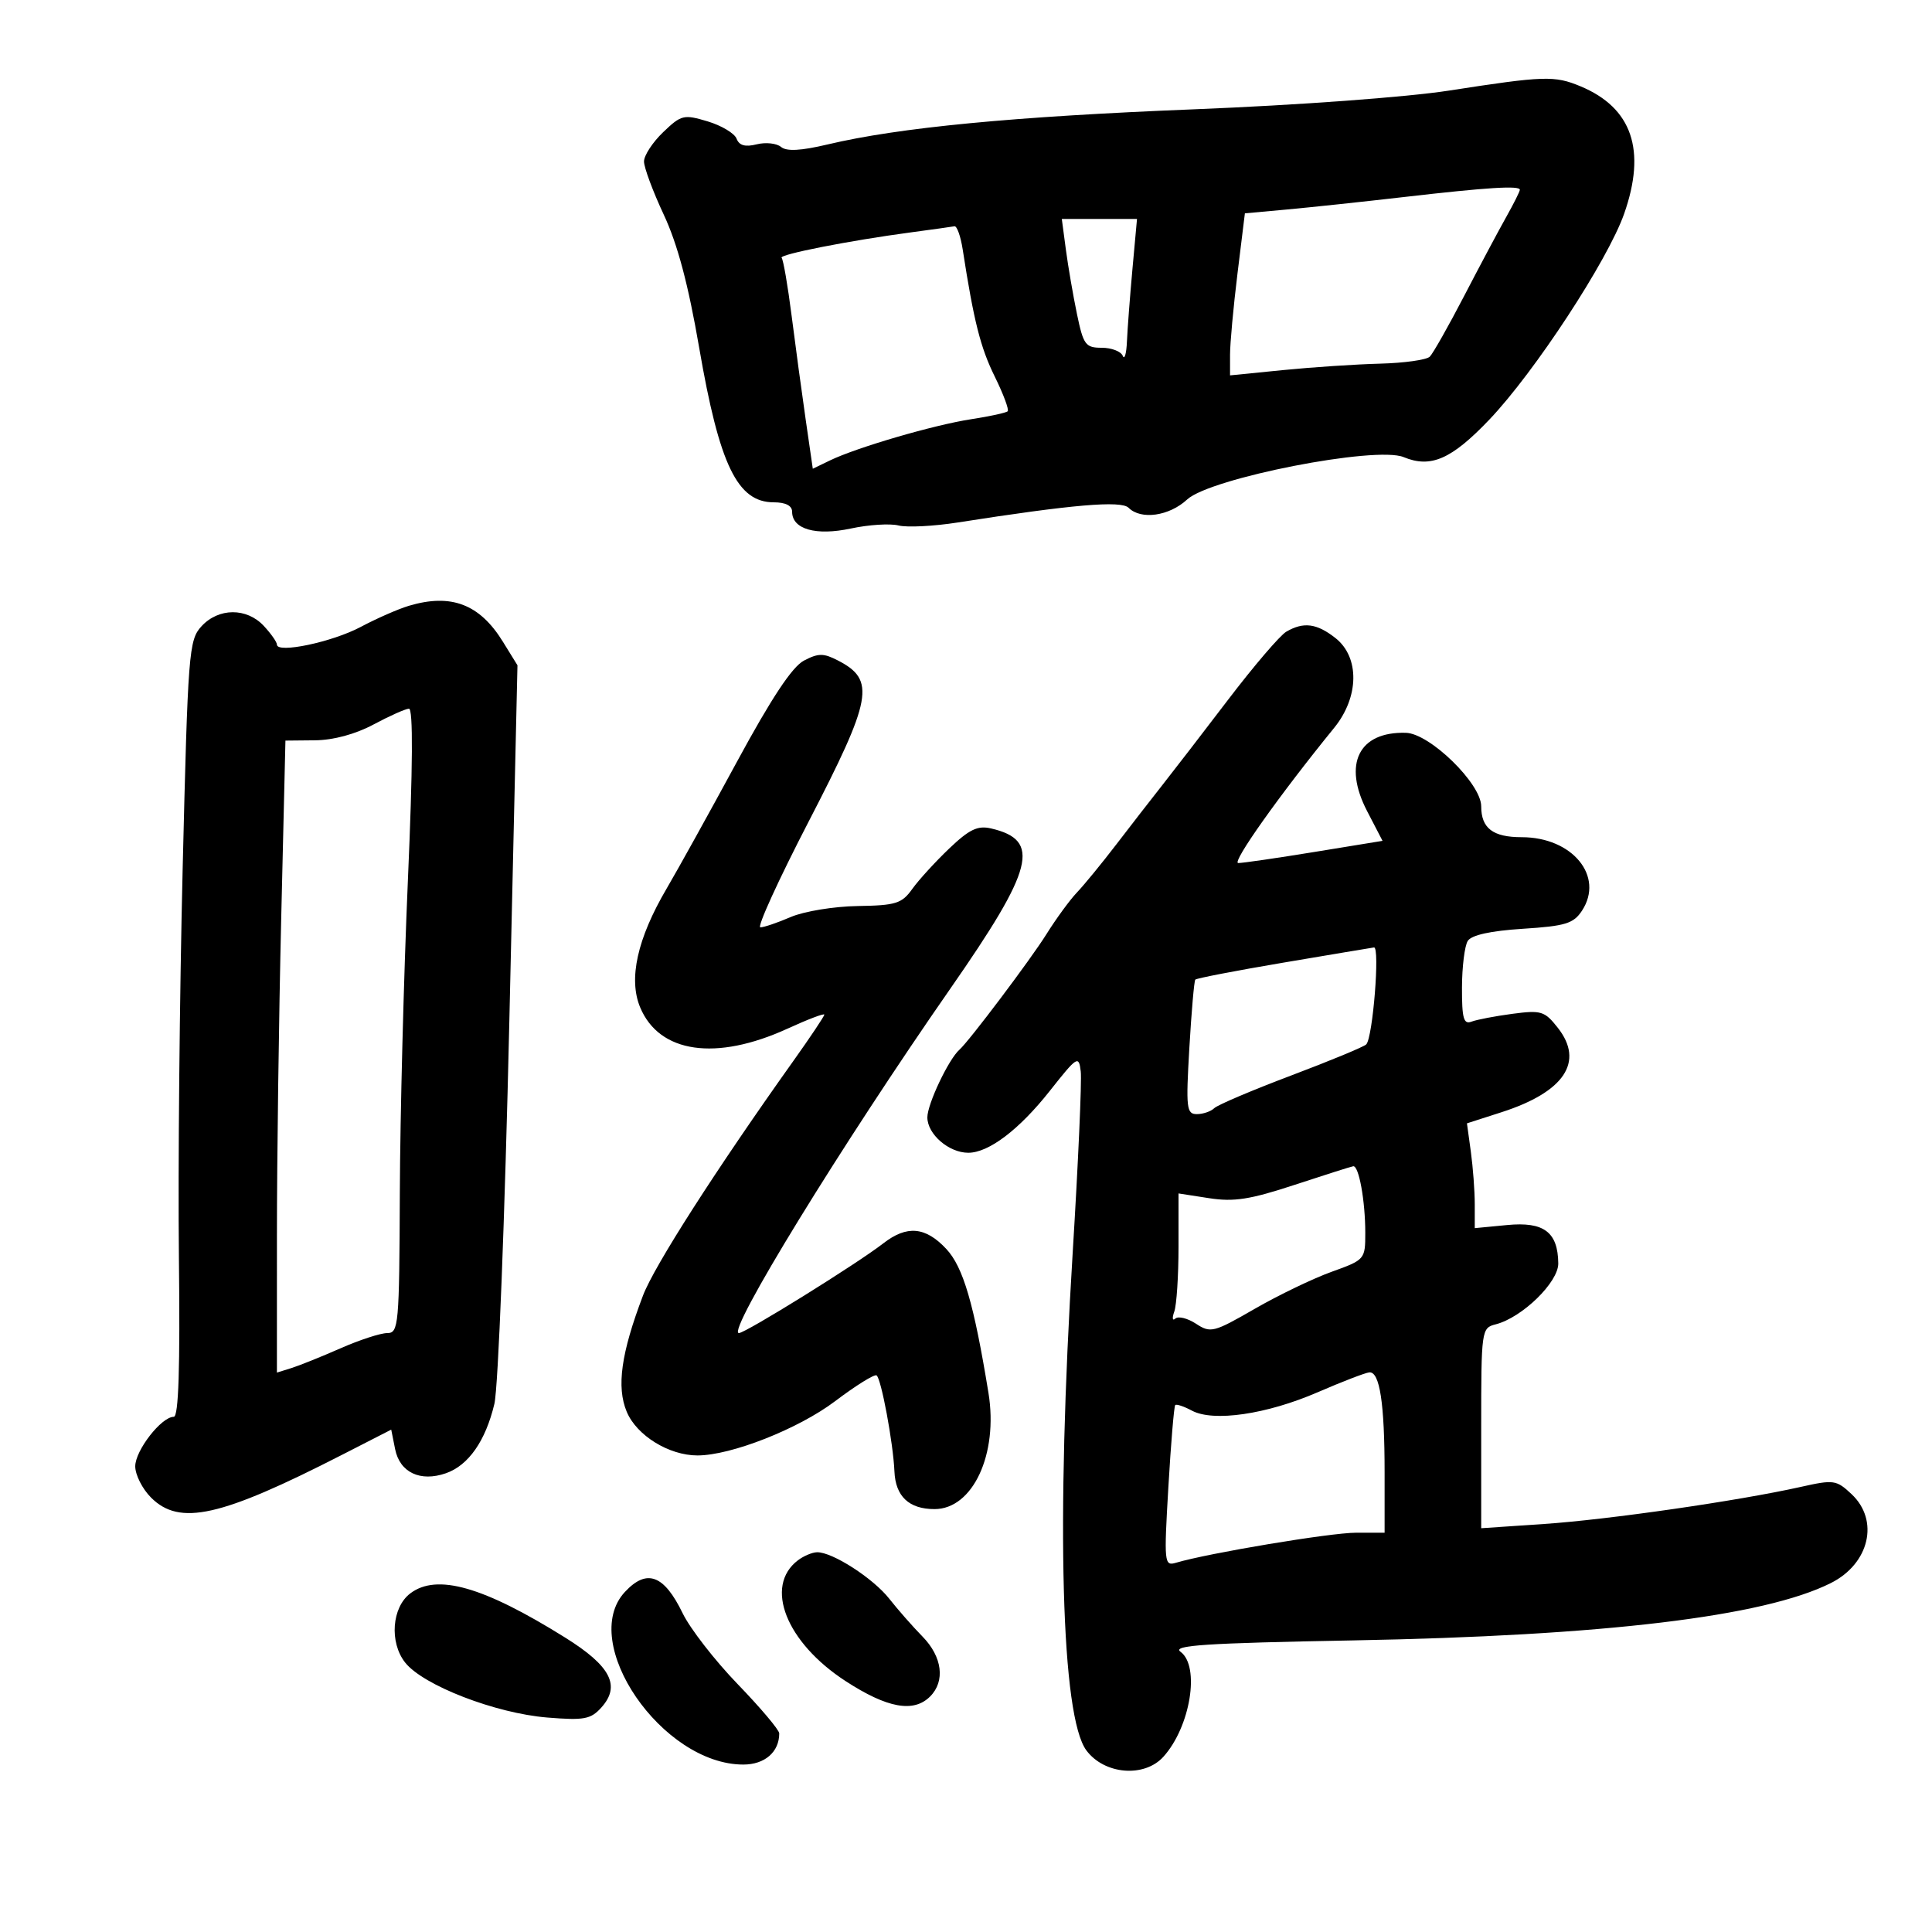 <svg xmlns="http://www.w3.org/2000/svg" width="300" height="300" viewBox="0 0 300 300" version="1.1">
	<path d="M 225 14.067 C 218.433 15.086, 201.490 16.331, 185.500 16.969 C 157.371 18.093, 139.633 19.792, 128.511 22.429 C 124.341 23.417, 122.143 23.534, 121.274 22.813 C 120.588 22.243, 118.885 22.063, 117.491 22.413 C 115.714 22.859, 114.782 22.596, 114.375 21.534 C 114.055 20.700, 112.029 19.490, 109.874 18.844 C 106.174 17.736, 105.787 17.830, 102.977 20.522 C 101.340 22.091, 100 24.139, 100 25.075 C 100 26.010, 101.382 29.728, 103.070 33.337 C 105.207 37.903, 106.879 44.184, 108.568 53.994 C 111.705 72.211, 114.499 78, 120.155 78 C 121.987 78, 123 78.522, 123 79.465 C 123 82.178, 126.696 83.231, 132.127 82.066 C 134.877 81.476, 138.205 81.264, 139.523 81.595 C 140.840 81.926, 144.974 81.717, 148.709 81.132 C 166.485 78.345, 174.090 77.690, 175.248 78.848 C 177.166 80.766, 181.551 80.145, 184.341 77.560 C 187.930 74.233, 213.651 69.199, 217.953 70.980 C 222.172 72.728, 225.391 71.320, 231.263 65.158 C 238.282 57.793, 249.642 40.446, 252.192 33.201 C 255.670 23.320, 253.429 16.749, 245.444 13.412 C 241.390 11.718, 239.820 11.769, 225 14.067 M 218 30.595 C 211.675 31.325, 203.531 32.193, 199.903 32.524 L 193.305 33.127 192.153 42.505 C 191.519 47.663, 191 53.324, 191 55.085 L 191 58.288 199.250 57.465 C 203.787 57.013, 210.562 56.564, 214.304 56.467 C 218.047 56.370, 221.519 55.881, 222.020 55.380 C 222.521 54.879, 224.914 50.651, 227.337 45.985 C 229.761 41.318, 232.702 35.799, 233.872 33.720 C 235.042 31.640, 236 29.728, 236 29.470 C 236 28.784, 230.972 29.098, 218 30.595 M 165.507 38.750 C 165.854 41.362, 166.628 45.862, 167.228 48.750 C 168.225 53.550, 168.554 54, 171.076 54 C 172.592 54, 174.060 54.563, 174.338 55.250 C 174.615 55.938, 174.910 54.925, 174.992 53 C 175.075 51.075, 175.460 46.013, 175.848 41.750 L 176.553 34 170.715 34 L 164.877 34 165.507 38.750 M 141.500 36.075 C 131.875 37.360, 120.860 39.527, 121.368 40.035 C 121.626 40.293, 122.323 44.328, 122.918 49.002 C 123.512 53.676, 124.497 60.939, 125.105 65.143 L 126.211 72.786 128.856 71.506 C 133.030 69.484, 144.997 65.988, 150.771 65.101 C 153.669 64.656, 156.236 64.098, 156.473 63.860 C 156.711 63.622, 155.805 61.194, 154.460 58.464 C 152.243 53.964, 151.214 49.881, 149.490 38.750 C 149.171 36.688, 148.592 35.062, 148.205 35.137 C 147.817 35.212, 144.800 35.634, 141.500 36.075 M 63.500 94.065 C 61.850 94.556, 58.475 96.036, 56 97.354 C 51.594 99.700, 43 101.511, 43 100.093 C 43 99.699, 42.082 98.392, 40.961 97.189 C 38.303 94.335, 33.933 94.363, 31.285 97.250 C 29.319 99.394, 29.182 101.167, 28.361 135 C 27.888 154.525, 27.626 181.637, 27.781 195.250 C 27.976 212.460, 27.733 220, 26.983 220 C 25.063 220, 21 225.223, 21 227.691 C 21 229.011, 22.105 231.195, 23.455 232.545 C 27.895 236.986, 34.243 235.563, 53.124 225.897 L 60.749 221.994 61.354 225.022 C 62.079 228.644, 65.262 230.153, 69.247 228.764 C 72.744 227.545, 75.400 223.743, 76.766 218 C 77.365 215.485, 78.391 189.201, 79.094 158.403 L 80.352 103.305 78.079 99.628 C 74.480 93.804, 70.052 92.115, 63.500 94.065 M 199.736 98.088 C 198.765 98.653, 194.715 103.386, 190.736 108.605 C 186.756 113.825, 182.150 119.804, 180.500 121.893 C 178.850 123.982, 175.637 128.123, 173.360 131.096 C 171.083 134.068, 168.324 137.435, 167.230 138.579 C 166.137 139.722, 163.997 142.647, 162.477 145.079 C 160.023 149.003, 150.466 161.693, 148.979 163 C 147.302 164.475, 144 171.439, 144 173.500 C 144 176.117, 147.331 179, 150.354 179 C 153.529 179, 158.250 175.420, 163 169.411 C 167.286 163.988, 167.515 163.844, 167.818 166.372 C 167.992 167.832, 167.430 180.489, 166.568 194.497 C 163.975 236.625, 164.797 266.563, 168.691 271.799 C 171.483 275.553, 177.679 276.070, 180.643 272.797 C 184.846 268.155, 186.385 258.734, 183.308 256.483 C 181.944 255.486, 187.124 255.145, 210.058 254.722 C 249.107 254.003, 273.896 251.029, 284.290 245.818 C 290.288 242.812, 291.856 236.092, 287.513 232.012 C 285.152 229.794, 284.751 229.737, 279.609 230.888 C 269.935 233.053, 249.735 235.970, 239.750 236.643 L 230 237.301 230 221.759 C 230 206.478, 230.038 206.207, 232.250 205.642 C 236.364 204.592, 242.003 199.100, 241.968 196.177 C 241.910 191.312, 239.732 189.675, 234.044 190.222 L 229 190.706 229 186.993 C 229 184.950, 228.727 181.289, 228.394 178.856 L 227.787 174.432 233.144 172.709 C 242.914 169.565, 246.048 164.873, 241.899 159.599 C 239.851 156.995, 239.322 156.832, 234.830 157.428 C 232.160 157.782, 229.306 158.329, 228.488 158.643 C 227.274 159.109, 227.003 158.135, 227.015 153.357 C 227.024 150.136, 227.428 146.873, 227.913 146.106 C 228.491 145.194, 231.443 144.543, 236.464 144.221 C 243.092 143.795, 244.338 143.413, 245.654 141.405 C 249.148 136.073, 244.164 130, 236.296 130 C 231.818 130, 230 128.614, 230 125.200 C 230 121.681, 222.021 113.895, 218.307 113.790 C 210.983 113.581, 208.483 118.623, 212.280 125.942 L 214.679 130.566 204.089 132.294 C 198.265 133.245, 192.947 134.018, 192.271 134.012 C 191.195 134.001, 198.767 123.331, 207.166 113.022 C 211.059 108.244, 211.147 102.048, 207.365 99.073 C 204.466 96.792, 202.416 96.528, 199.736 98.088 M 124.835 102.578 C 123.012 103.533, 119.800 108.381, 114.462 118.231 C 110.209 126.079, 105.277 134.975, 103.502 138 C 98.953 145.751, 97.561 152.015, 99.407 156.432 C 102.378 163.541, 111.188 164.808, 122.297 159.722 C 125.434 158.286, 128 157.309, 128 157.552 C 128 157.794, 125.836 161.032, 123.191 164.746 C 111.182 181.611, 101.589 196.576, 99.844 201.169 C 96.442 210.123, 95.708 215.365, 97.318 219.218 C 98.857 222.901, 103.873 226, 108.296 226 C 113.530 226, 123.983 221.880, 129.685 217.569 C 132.876 215.157, 135.767 213.356, 136.109 213.567 C 136.823 214.009, 138.697 224.060, 138.886 228.471 C 139.054 232.361, 141.149 234.333, 145.114 234.333 C 151.064 234.333, 155.035 225.782, 153.489 216.297 C 151.232 202.445, 149.562 196.742, 146.940 193.936 C 143.710 190.478, 140.819 190.221, 137.158 193.067 C 133.082 196.236, 115.760 207, 114.735 207 C 112.745 207, 130.690 177.768, 147.578 153.500 C 160.574 134.826, 161.684 130.456, 153.897 128.642 C 151.811 128.156, 150.518 128.776, 147.381 131.768 C 145.229 133.821, 142.652 136.644, 141.653 138.042 C 140.035 140.307, 139.108 140.596, 133.168 140.689 C 129.493 140.746, 124.831 141.512, 122.782 142.396 C 120.737 143.278, 118.615 144, 118.066 144 C 117.517 144, 120.878 136.636, 125.534 127.636 C 135.479 108.412, 135.993 105.599, 130.117 102.560 C 127.881 101.404, 127.071 101.407, 124.835 102.578 M 58 112.500 C 55.190 114.004, 51.776 114.927, 48.911 114.955 L 44.322 115 43.663 142.750 C 43.300 158.012, 43.003 180.093, 43.002 191.817 L 43 213.135 45.250 212.432 C 46.488 212.045, 49.918 210.665, 52.874 209.365 C 55.830 208.064, 59.093 207, 60.124 207 C 61.898 207, 62.005 205.822, 62.085 185.250 C 62.132 173.287, 62.694 151.462, 63.335 136.749 C 64.107 119.030, 64.162 110.013, 63.500 110.044 C 62.950 110.070, 60.475 111.175, 58 112.500 M 199.215 149.488 C 191.909 150.724, 185.783 151.908, 185.604 152.118 C 185.424 152.328, 185.009 157.113, 184.680 162.750 C 184.137 172.090, 184.240 173, 185.842 173 C 186.809 173, 188.028 172.584, 188.550 172.076 C 189.072 171.568, 194.450 169.284, 200.500 167 C 206.550 164.716, 211.792 162.544, 212.149 162.174 C 213.173 161.112, 214.301 146.986, 213.351 147.120 C 212.883 147.186, 206.522 148.251, 199.215 149.488 M 201 183.992 C 194.105 186.262, 191.603 186.651, 187.750 186.053 L 183 185.317 183 193.577 C 183 198.120, 182.703 202.661, 182.341 203.668 C 181.978 204.676, 182.055 205.161, 182.511 204.746 C 182.967 204.332, 184.412 204.695, 185.722 205.553 C 187.977 207.031, 188.457 206.909, 194.822 203.240 C 198.517 201.109, 203.894 198.520, 206.771 197.485 C 211.942 195.626, 212 195.558, 212 191.427 C 212 186.461, 211.002 180.961, 210.125 181.097 C 209.781 181.150, 205.675 182.453, 201 183.992 M 204.610 216.189 C 196.686 219.621, 188.417 220.829, 185.078 219.042 C 183.841 218.380, 182.676 217.991, 182.489 218.178 C 182.302 218.365, 181.823 224.078, 181.426 230.873 C 180.733 242.713, 180.782 243.205, 182.602 242.664 C 187.629 241.167, 206.607 238, 210.551 238 L 215 238 215 228.625 C 215 217.900, 214.243 212.955, 212.625 213.102 C 212.006 213.158, 208.399 214.547, 204.610 216.189 M 123.896 242.286 C 118.613 246.309, 122.061 255.035, 131.309 261.044 C 137.779 265.247, 141.867 265.991, 144.429 263.429 C 146.802 261.055, 146.321 257.260, 143.250 254.127 C 141.738 252.584, 139.414 249.941, 138.088 248.254 C 135.578 245.062, 129.229 240.977, 126.864 241.032 C 126.114 241.049, 124.778 241.614, 123.896 242.286 M 97.039 247.189 C 89.766 254.995, 102.799 274, 115.425 274 C 118.752 274, 121 272.049, 121 269.161 C 121 268.627, 118.097 265.186, 114.550 261.514 C 111.002 257.842, 107.157 252.890, 106.004 250.508 C 103.110 244.531, 100.437 243.541, 97.039 247.189 M 63.704 247.425 C 60.845 249.594, 60.441 255.019, 62.904 258.151 C 65.695 261.699, 76.928 266.045, 85 266.699 C 90.695 267.161, 91.731 266.969, 93.369 265.153 C 96.421 261.767, 94.839 258.703, 87.754 254.280 C 75.053 246.351, 67.834 244.293, 63.704 247.425" stroke="none" fill="black" fill-rule="evenodd"/>
</svg>